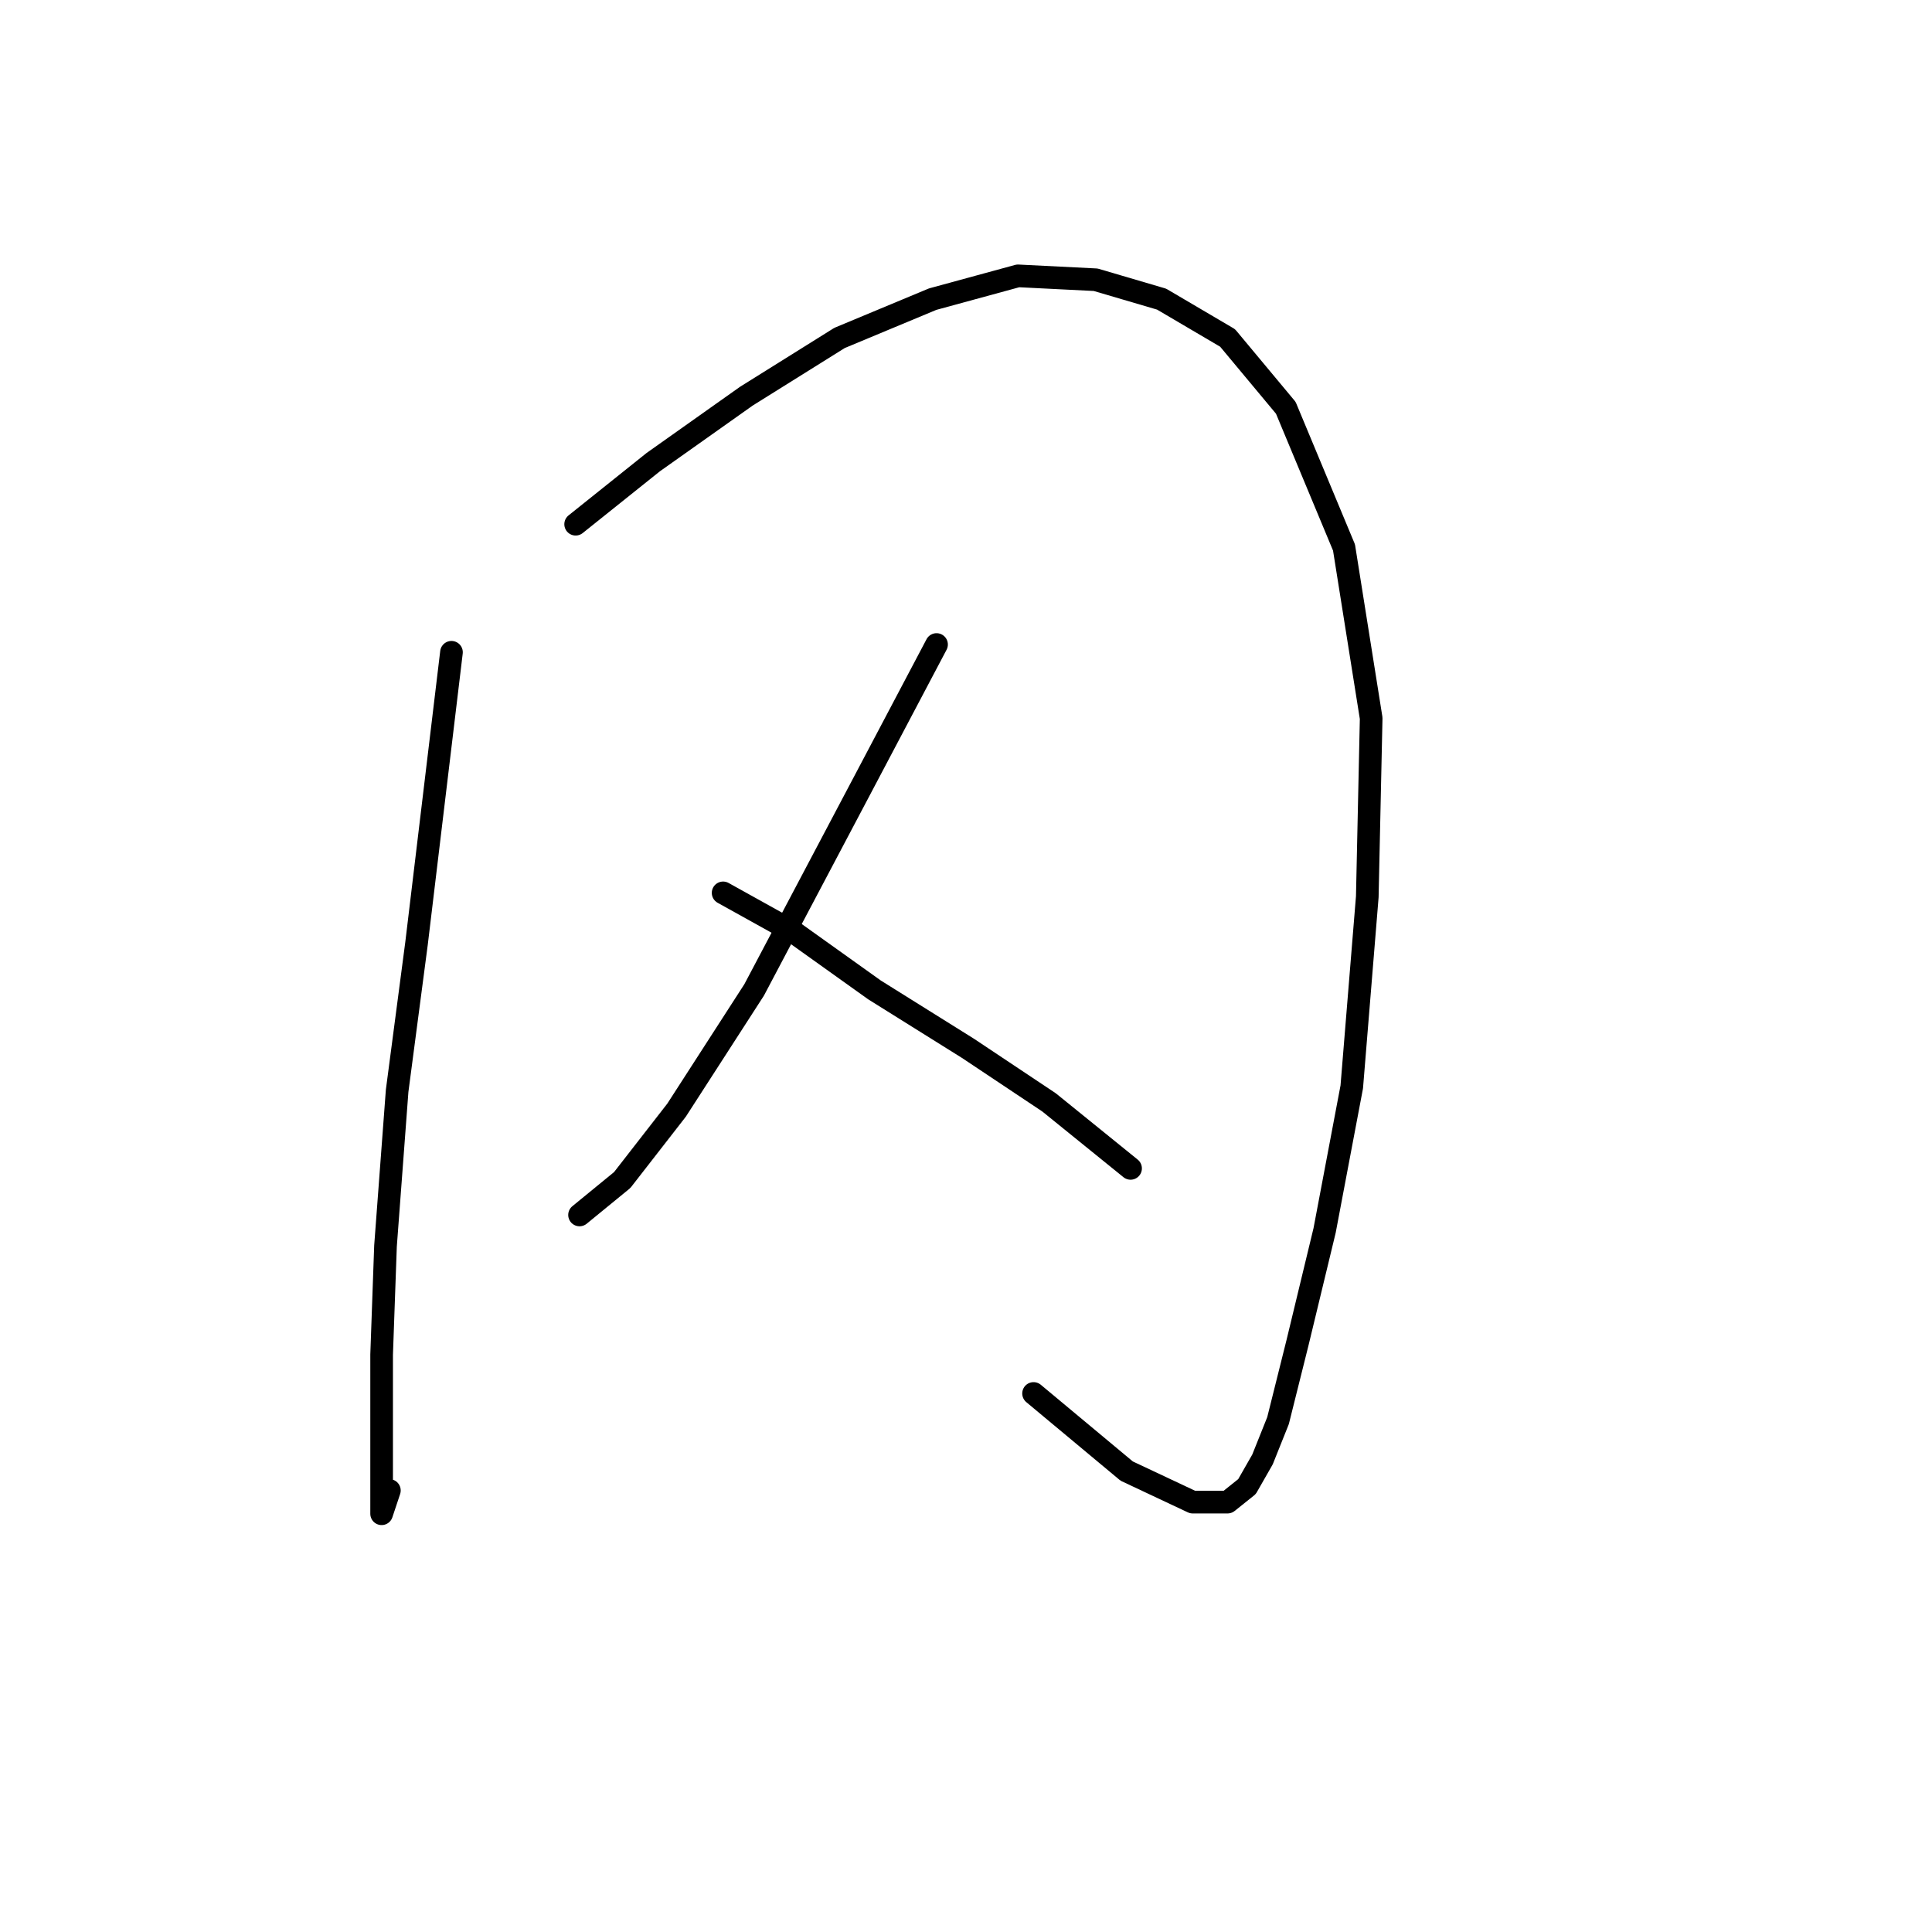 <?xml version="1.0" standalone="no"?>
    <svg width="256" height="256" xmlns="http://www.w3.org/2000/svg" version="1.1">
    <polyline stroke="black" stroke-width="3" stroke-linecap="round" fill="transparent" stroke-linejoin="round" points="59.822 86.43 55.194 124.994 52.623 144.534 51.081 165.102 50.567 179.499 50.567 191.326 50.567 197.496 50.567 200.581 51.595 197.496 51.595 197.496 " />
        <polyline stroke="black" stroke-width="3" stroke-linecap="round" fill="transparent" stroke-linejoin="round" points="76.276 69.461 86.56 61.234 98.901 52.493 111.242 44.78 123.583 39.638 134.895 36.552 145.179 37.067 153.92 39.638 162.662 44.78 170.375 54.035 178.088 72.546 181.687 95.171 181.173 118.824 179.116 144.02 175.517 163.045 171.917 177.957 169.346 188.241 167.289 193.383 165.233 196.982 162.662 199.039 158.034 199.039 149.292 194.925 136.952 184.641 136.952 184.641 " />
        <polyline stroke="black" stroke-width="3" stroke-linecap="round" fill="transparent" stroke-linejoin="round" points="124.097 85.401 114.327 103.912 99.93 131.165 89.646 147.105 82.447 156.36 76.791 160.988 76.791 160.988 " />
        <polyline stroke="black" stroke-width="3" stroke-linecap="round" fill="transparent" stroke-linejoin="round" points="95.816 118.31 105.072 123.452 115.87 131.165 128.21 138.878 139.009 146.076 149.807 154.818 149.807 154.818 " />
        </svg>